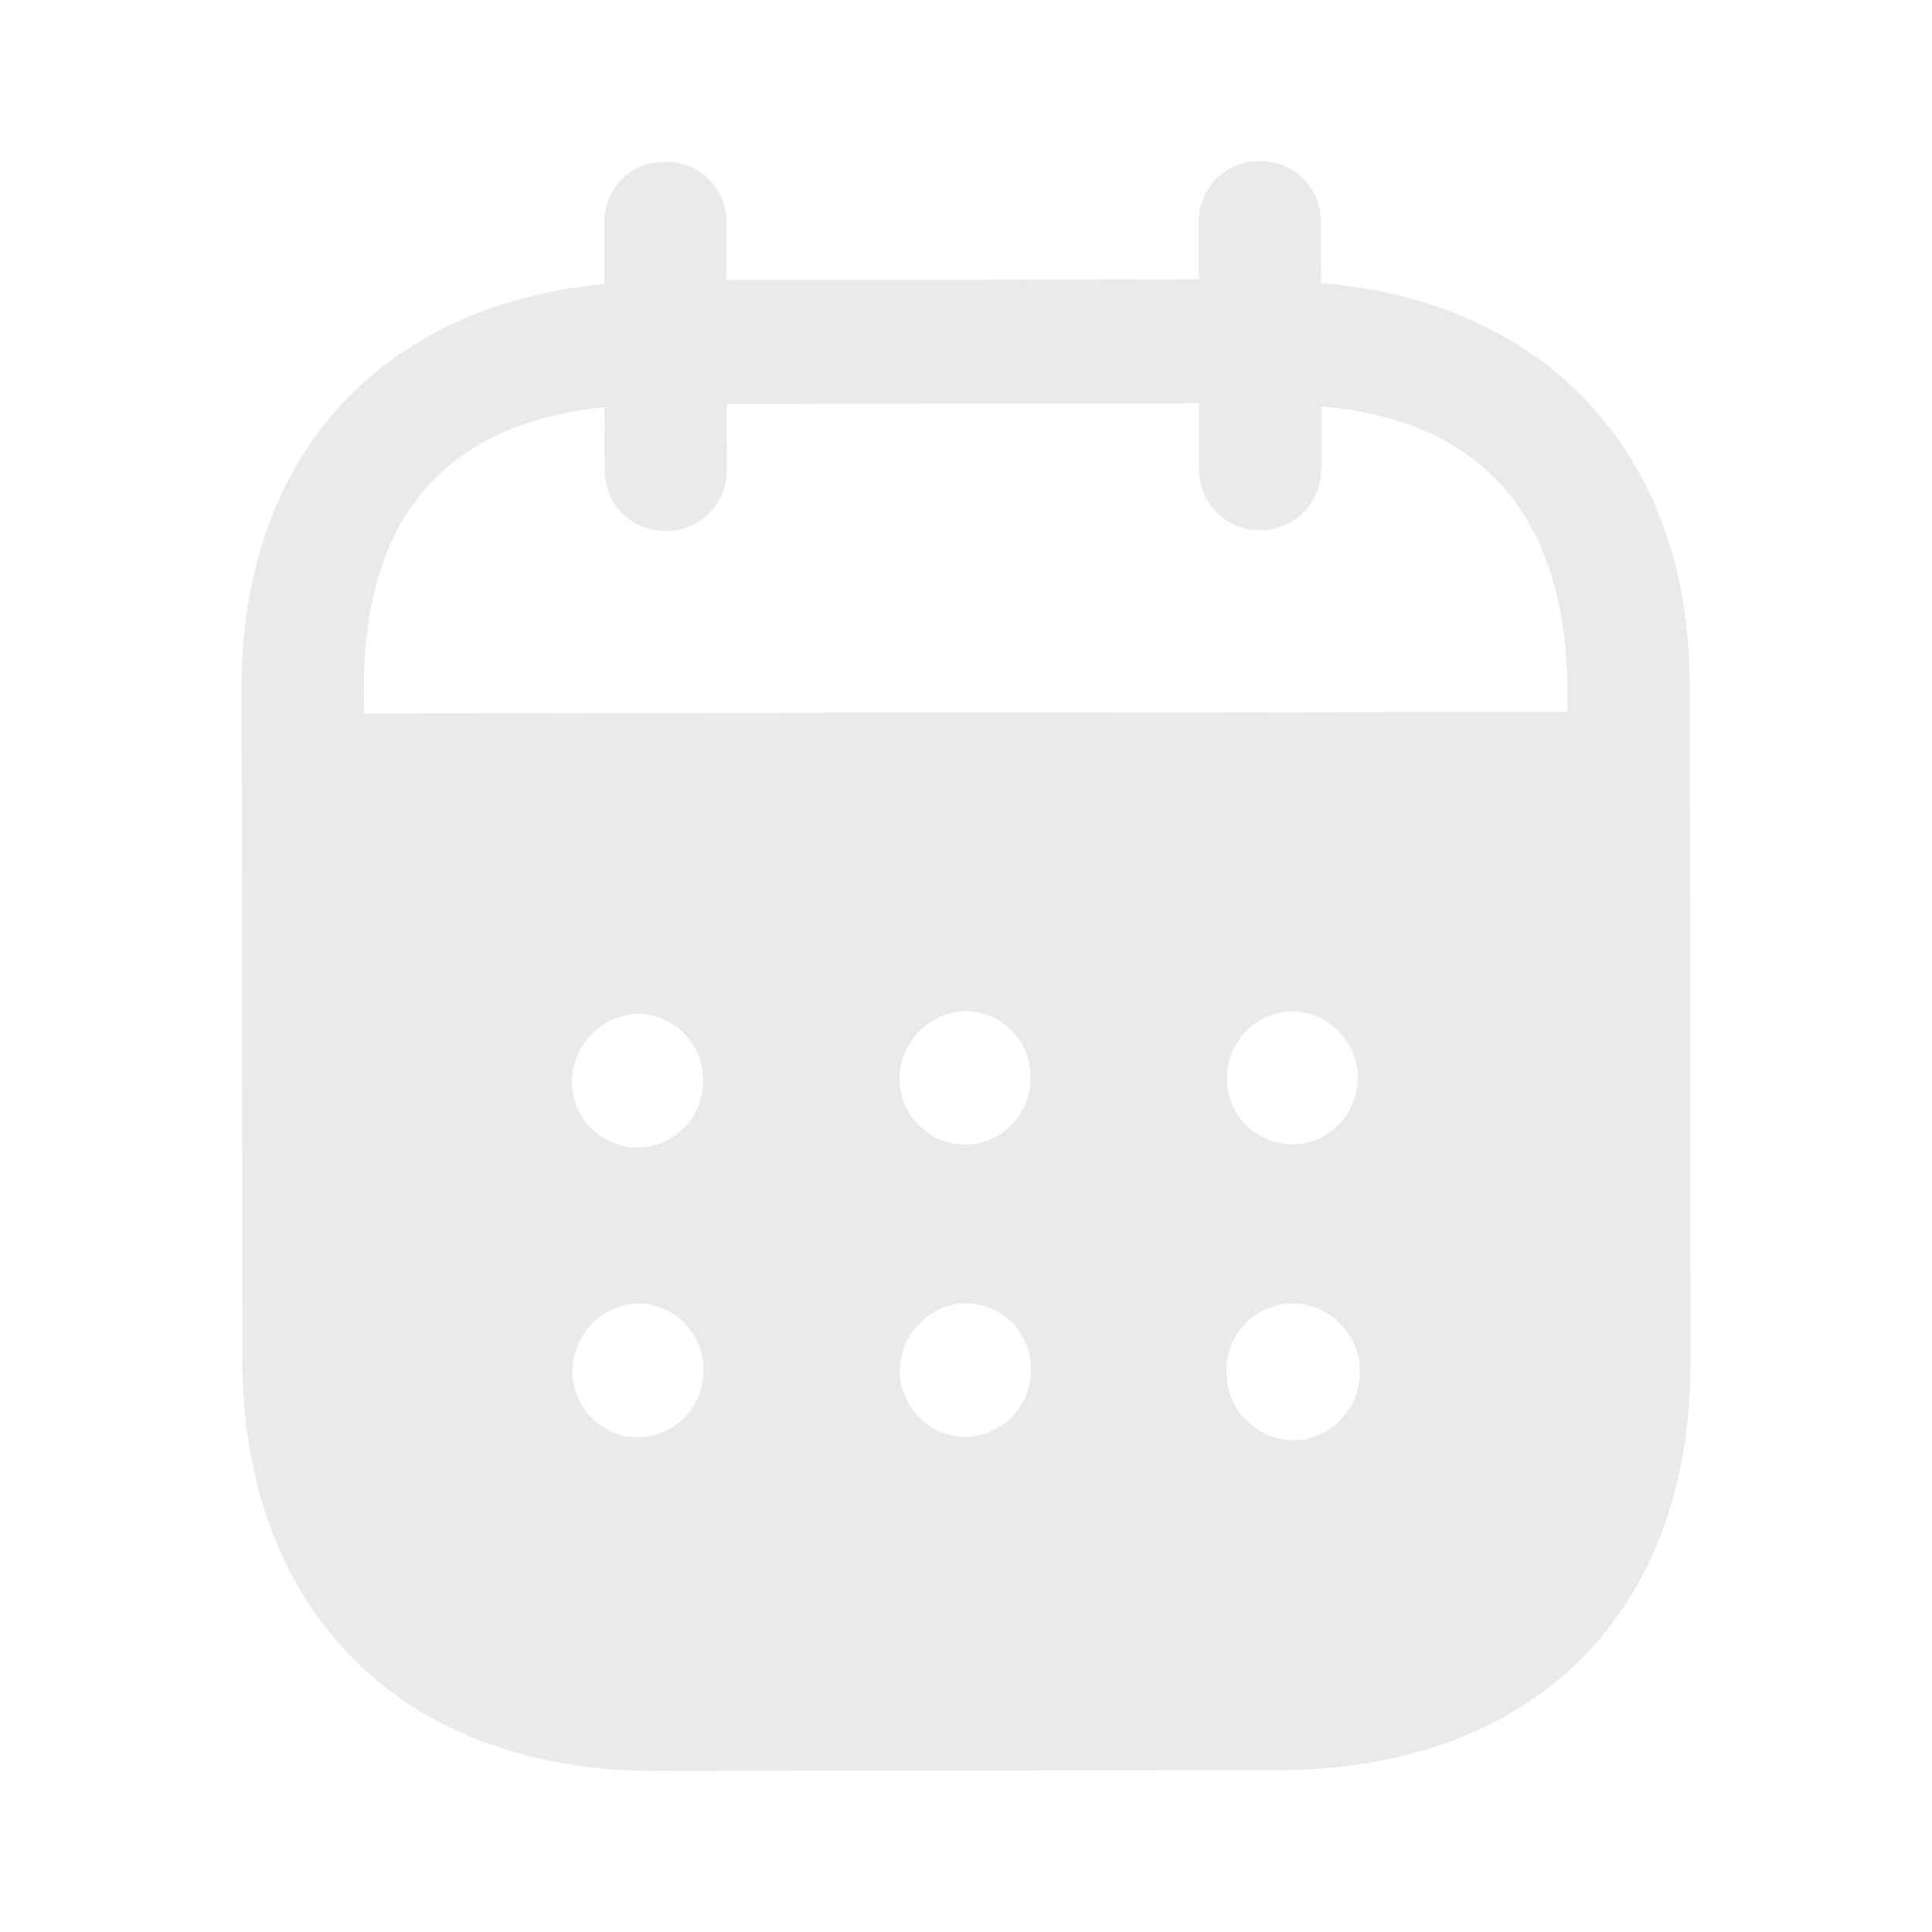 <svg width="12" height="12" viewBox="0 0 12 12" fill="none" xmlns="http://www.w3.org/2000/svg">
<path fill-rule="evenodd" clip-rule="evenodd" d="M8.205 1.384L8.206 1.759C9.583 1.867 10.493 2.806 10.495 4.245L10.5 8.458C10.502 10.027 9.516 10.992 7.936 10.995L4.076 11C2.506 11.002 1.507 10.014 1.505 8.44L1.5 4.276C1.498 2.828 2.376 1.892 3.753 1.765L3.753 1.39C3.752 1.17 3.915 1.005 4.132 1.005C4.349 1.004 4.512 1.169 4.513 1.389L4.513 1.739L7.446 1.735L7.445 1.385C7.445 1.165 7.608 1 7.825 1C8.037 1 8.205 1.164 8.205 1.384ZM2.261 4.431L9.735 4.421V4.246C9.714 3.171 9.175 2.608 8.207 2.524L8.207 2.909C8.207 3.123 8.04 3.294 7.828 3.294C7.611 3.294 7.447 3.124 7.447 2.91L7.447 2.505L4.514 2.509L4.515 2.913C4.515 3.128 4.352 3.298 4.135 3.298C3.918 3.299 3.755 3.129 3.755 2.914L3.754 2.529C2.791 2.626 2.259 3.191 2.26 4.275L2.261 4.431ZM7.62 6.702V6.708C7.625 6.938 7.812 7.112 8.04 7.107C8.262 7.101 8.439 6.911 8.434 6.681C8.424 6.461 8.246 6.282 8.024 6.282C7.797 6.287 7.619 6.472 7.62 6.702ZM8.028 8.946C7.801 8.941 7.617 8.752 7.617 8.522C7.612 8.292 7.794 8.101 8.021 8.096H8.026C8.258 8.096 8.446 8.285 8.446 8.52C8.447 8.755 8.259 8.946 8.028 8.946ZM5.586 6.71C5.596 6.94 5.784 7.119 6.011 7.109C6.233 7.099 6.41 6.909 6.401 6.679C6.395 6.454 6.213 6.279 5.99 6.28C5.763 6.29 5.586 6.48 5.586 6.71ZM6.013 8.924C5.786 8.934 5.598 8.754 5.588 8.524C5.588 8.294 5.765 8.104 5.992 8.094C6.215 8.093 6.398 8.268 6.403 8.493C6.413 8.723 6.235 8.913 6.013 8.924ZM3.552 6.728C3.562 6.958 3.75 7.137 3.977 7.127C4.199 7.117 4.377 6.927 4.366 6.697C4.361 6.472 4.179 6.297 3.956 6.297C3.729 6.307 3.552 6.498 3.552 6.728ZM3.979 8.926C3.752 8.937 3.565 8.757 3.554 8.527C3.554 8.297 3.731 8.106 3.958 8.096C4.181 8.096 4.364 8.271 4.369 8.496C4.379 8.726 4.202 8.916 3.979 8.926Z" fill="#EAEAEA"/>
</svg>
